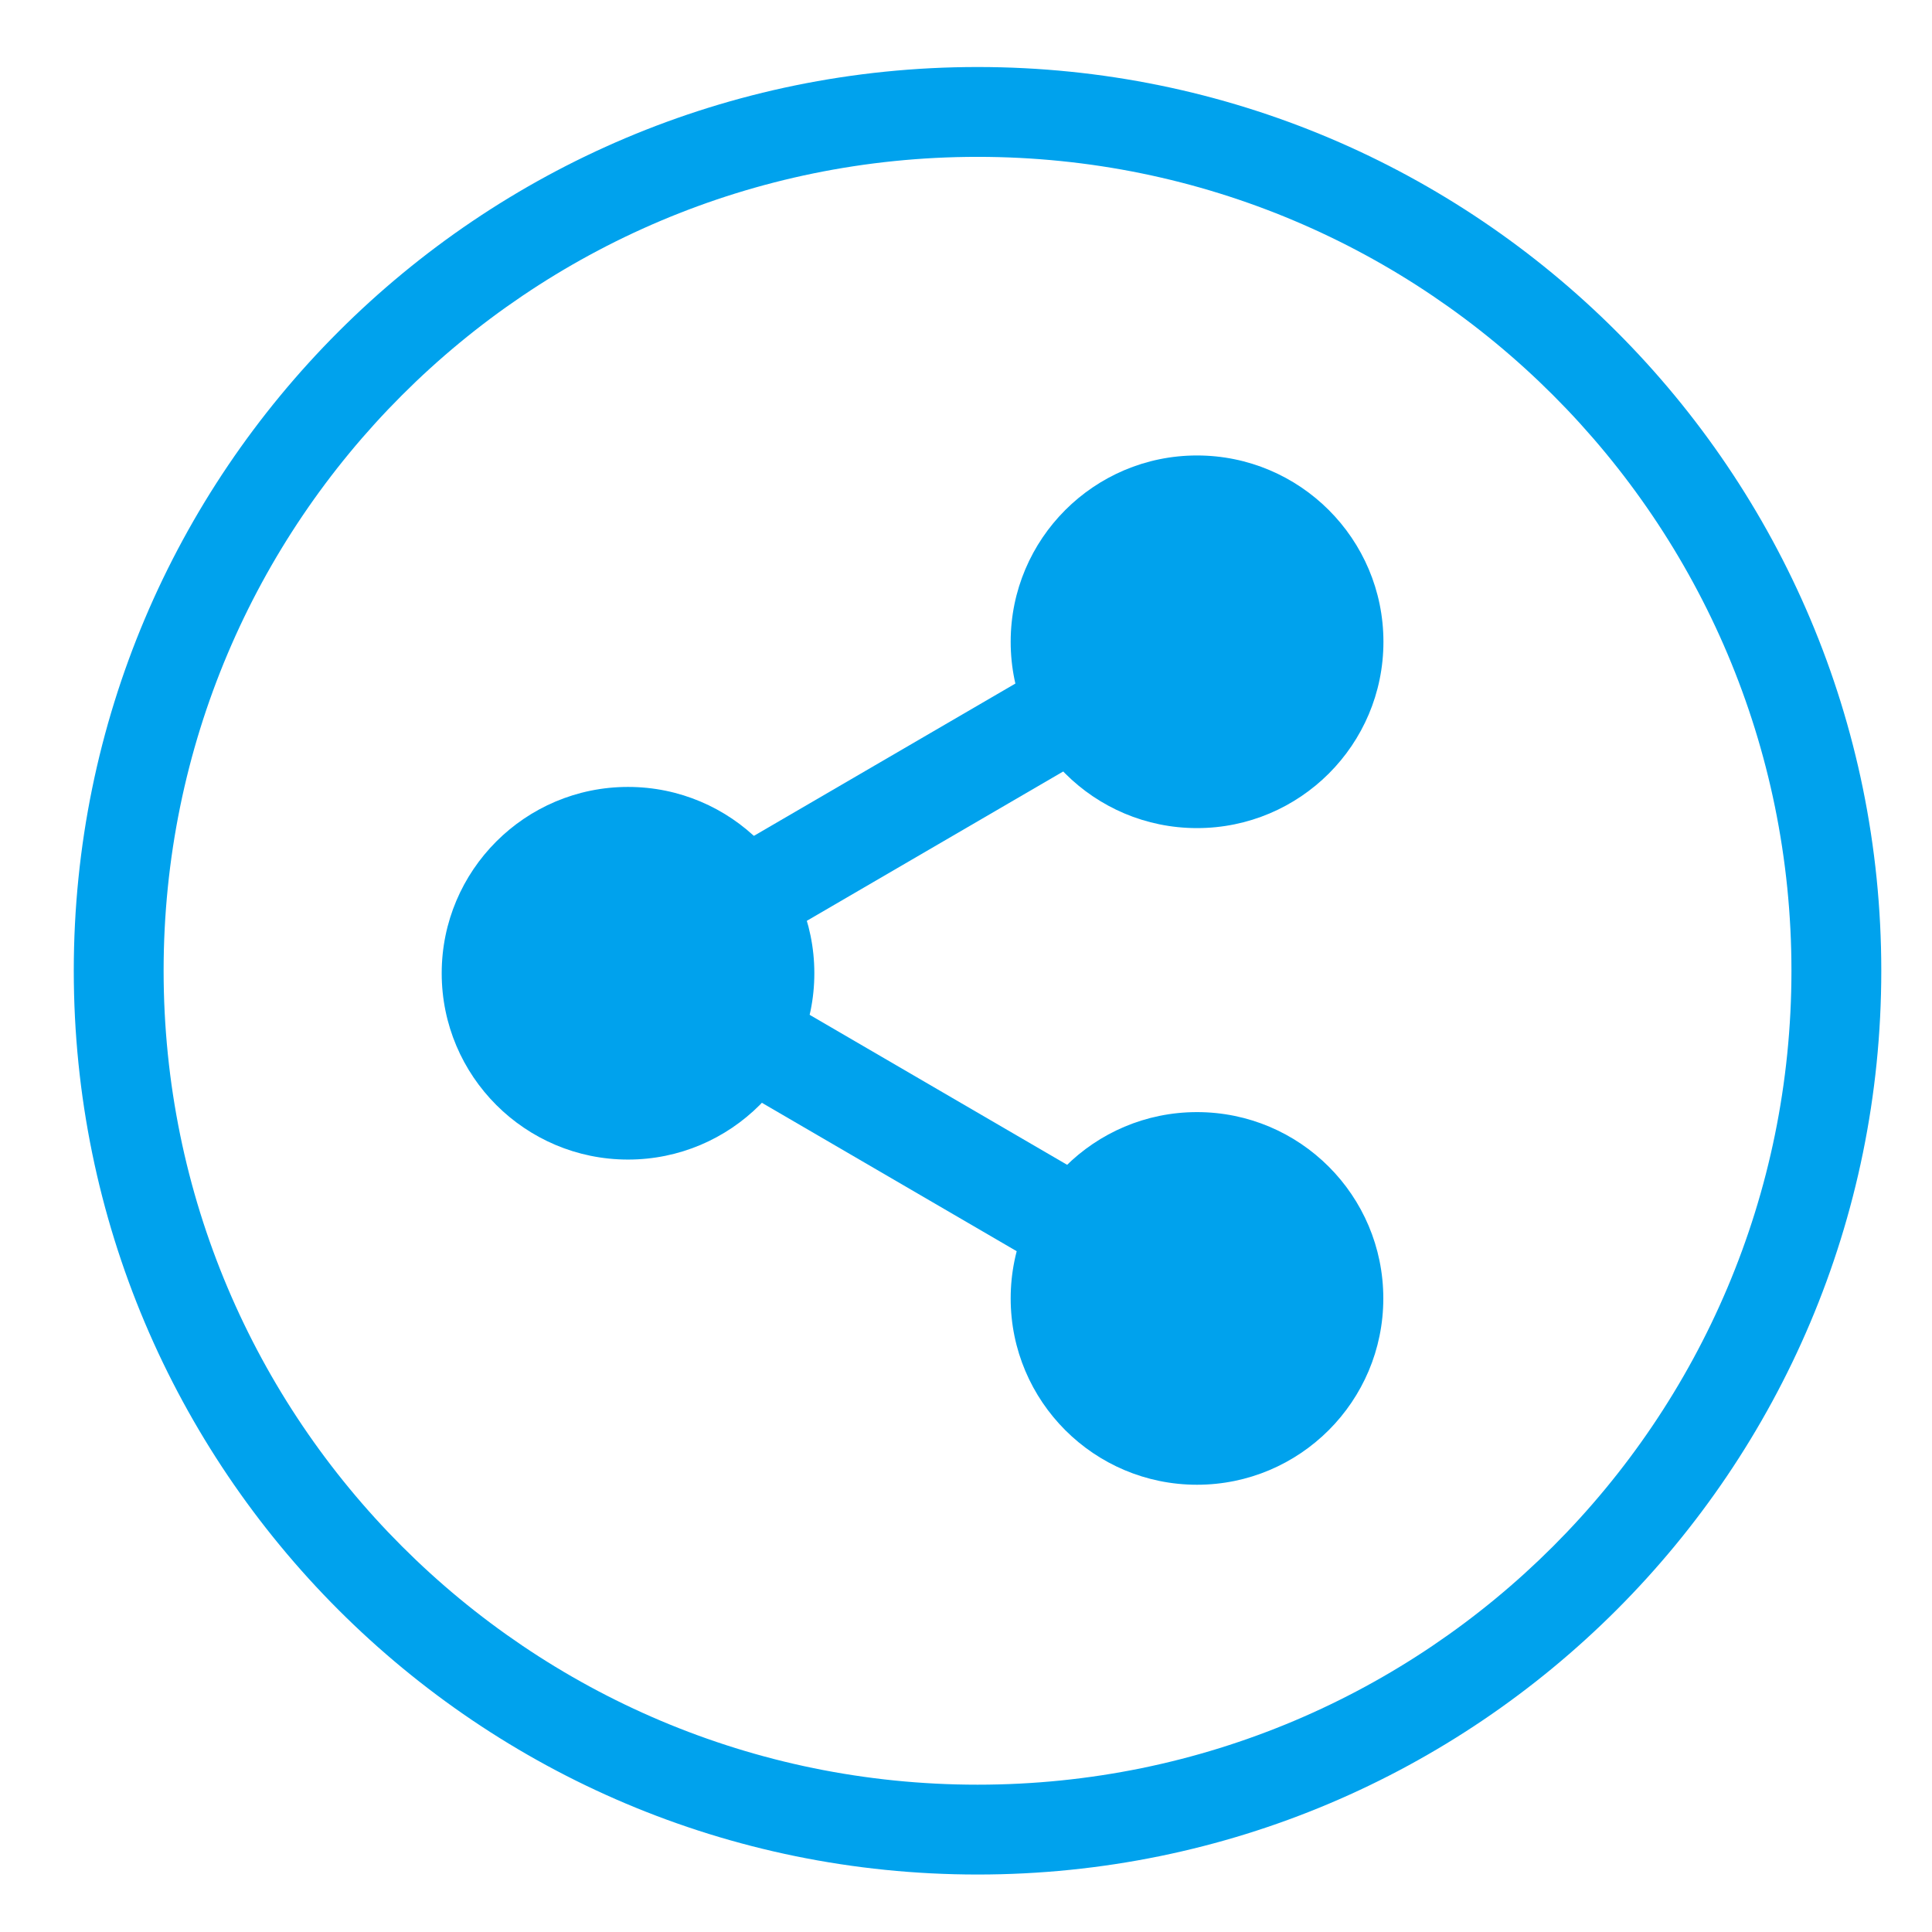 <?xml version="1.0" encoding="UTF-8" standalone="no"?>
<!DOCTYPE svg PUBLIC "-//W3C//DTD SVG 1.1//EN" "http://www.w3.org/Graphics/SVG/1.1/DTD/svg11.dtd">

<!-- Created with Vectornator (http://vectornator.io/) -->
<svg height="100%" stroke-miterlimit="10" style="fill-rule:nonzero;clip-rule:evenodd;stroke-linecap:round;stroke-linejoin:round;" version="1.1" viewBox="0 0 16 16" width="100%" xml:space="preserve" xmlns="http://www.w3.org/2000/svg" xmlns:vectornator="http://vectornator.io" xmlns:xlink="http://www.w3.org/1999/xlink">
<defs/>
<g id="Layer-1" vectornator:layerName="Layer 1">
<g opacity="0">
<path d="M9.871 3.436C9.113 3.436 8.499 4.05 8.499 4.807C8.499 5.565 9.113 6.179 9.871 6.179C10.628 6.179 11.242 5.565 11.242 4.807C11.242 4.05 10.628 3.436 9.871 3.436ZM9.871 9.836C9.113 9.836 8.499 10.45 8.499 11.208C8.499 11.965 9.113 12.579 9.871 12.579C10.628 12.579 11.242 11.965 11.242 11.208C11.242 10.45 10.628 9.836 9.871 9.836ZM4.385 6.636C3.627 6.636 3.013 7.25 3.013 8.007C3.013 8.765 3.627 9.379 4.385 9.379C5.142 9.379 5.756 8.765 5.756 8.007C5.756 7.25 5.142 6.636 4.385 6.636Z" fill="#ffffff" fill-rule="evenodd" opacity="1" stroke="#ffffff" stroke-linecap="round" stroke-linejoin="round" stroke-width="1"/>
<path d="M9.871 11.208L4.385 8.007L9.871 4.807" fill="none" fill-rule="evenodd" opacity="1" stroke="#ffffff" stroke-linecap="butt" stroke-linejoin="miter" stroke-width="1"/>
<path d="M1.166 8.007C1.166 4.218 4.237 1.147 8.026 1.147C11.816 1.147 14.887 4.218 14.887 8.007C14.887 11.796 11.816 14.868 8.026 14.868C4.237 14.868 1.166 11.796 1.166 8.007Z" fill="none" fill-rule="evenodd" opacity="1" stroke="#ffffff" stroke-linecap="round" stroke-linejoin="round" stroke-width="1"/>
</g>
<g opacity="1">
<path d="M8.096 0.555C3.961 0.555 0.611 3.905 0.611 8.039C0.611 12.174 3.961 15.524 8.096 15.524C12.23 15.524 15.58 12.174 15.58 8.039C15.58 3.905 12.23 0.555 8.096 0.555ZM8.096 1.299C11.819 1.299 14.836 4.316 14.836 8.039C14.836 11.763 11.819 14.78 8.096 14.78C4.372 14.78 1.355 11.763 1.355 8.039C1.355 4.316 4.372 1.299 8.096 1.299Z" fill="#00a2ed" fill-rule="evenodd" opacity="1" stroke="none"/>
<path d="M5.201 6.517C4.349 6.517 3.658 7.208 3.658 8.06C3.658 8.912 4.349 9.603 5.201 9.603C6.053 9.603 6.744 8.912 6.744 8.06C6.744 7.208 6.053 6.517 5.201 6.517ZM9.913 3.772C9.061 3.772 8.37 4.463 8.37 5.315C8.37 6.168 9.061 6.858 9.913 6.858C10.765 6.858 11.457 6.168 11.457 5.315C11.457 4.463 10.765 3.772 9.913 3.772ZM9.913 9.21C9.061 9.21 8.37 9.9 8.37 10.753C8.37 11.605 9.061 12.296 9.913 12.296C10.765 12.296 11.456 11.605 11.456 10.753C11.456 9.9 10.765 9.21 9.913 9.21Z" fill="#00a2ed" fill-rule="evenodd" opacity="1" stroke="none"/>
<path d="M9.705 4.906L10.122 5.622L5.411 8.366L4.994 7.65L9.705 4.906Z" fill="#00a2ed" fill-rule="evenodd" opacity="1" stroke="none"/>
<path d="M5.41 7.65L10.121 10.394L9.704 11.11L4.993 8.366L5.41 7.65Z" fill="#00a2ed" fill-rule="evenodd" opacity="1" stroke="none"/>
</g>
<g opacity="0">
<path d="M12.855 3.861C11.656 2.662 10.062 2.001 8.364 2C4.864 2 2.015 4.847 2.014 8.347C2.013 9.466 2.306 10.558 2.861 11.52L2 14.713L5.326 13.927C6.254 14.433 7.298 14.699 8.361 14.7L8.363 14.7C11.862 14.7 14.711 11.852 14.713 8.353C14.714 6.656 14.054 5.061 12.855 3.861ZM8.361 13.429C7.514 13.428 6.675 13.214 5.935 12.811L5.508 12.578L5.034 12.689L3.783 12.985L4.089 11.851L4.226 11.341L3.962 10.884C3.519 10.116 3.285 9.239 3.285 8.347C3.287 5.549 5.564 3.271 8.363 3.271C9.721 3.272 10.997 3.801 11.956 4.759C12.915 5.719 13.443 6.995 13.441 8.352C13.44 11.151 11.162 13.429 8.361 13.429Z" fill="#00a2ed" fill-rule="evenodd" opacity="1" stroke="none"/>
<path d="M11.47 10.616C11.338 10.986 10.69 11.344 10.399 11.37C10.108 11.396 9.835 11.501 8.495 10.973C6.883 10.337 5.864 8.684 5.785 8.579C5.706 8.472 5.138 7.718 5.138 6.938C5.138 6.157 5.548 5.773 5.693 5.615C5.839 5.456 6.01 5.417 6.117 5.417C6.222 5.417 6.328 5.417 6.42 5.421C6.534 5.425 6.659 5.431 6.778 5.695C6.919 6.009 7.227 6.793 7.267 6.872C7.306 6.952 7.333 7.045 7.28 7.15C7.227 7.256 7.2 7.322 7.122 7.415C7.042 7.507 6.955 7.621 6.884 7.692C6.804 7.771 6.722 7.858 6.814 8.016C6.907 8.175 7.225 8.694 7.696 9.114C8.303 9.655 8.813 9.822 8.972 9.902C9.131 9.981 9.223 9.968 9.316 9.862C9.409 9.756 9.713 9.399 9.818 9.24C9.924 9.081 10.03 9.108 10.175 9.161C10.321 9.214 11.101 9.598 11.259 9.677C11.418 9.756 11.524 9.796 11.563 9.862C11.602 9.927 11.602 10.245 11.47 10.616Z" fill="#00a2ed" fill-rule="evenodd" opacity="1" stroke="none"/>
</g>
</g>
</svg>

